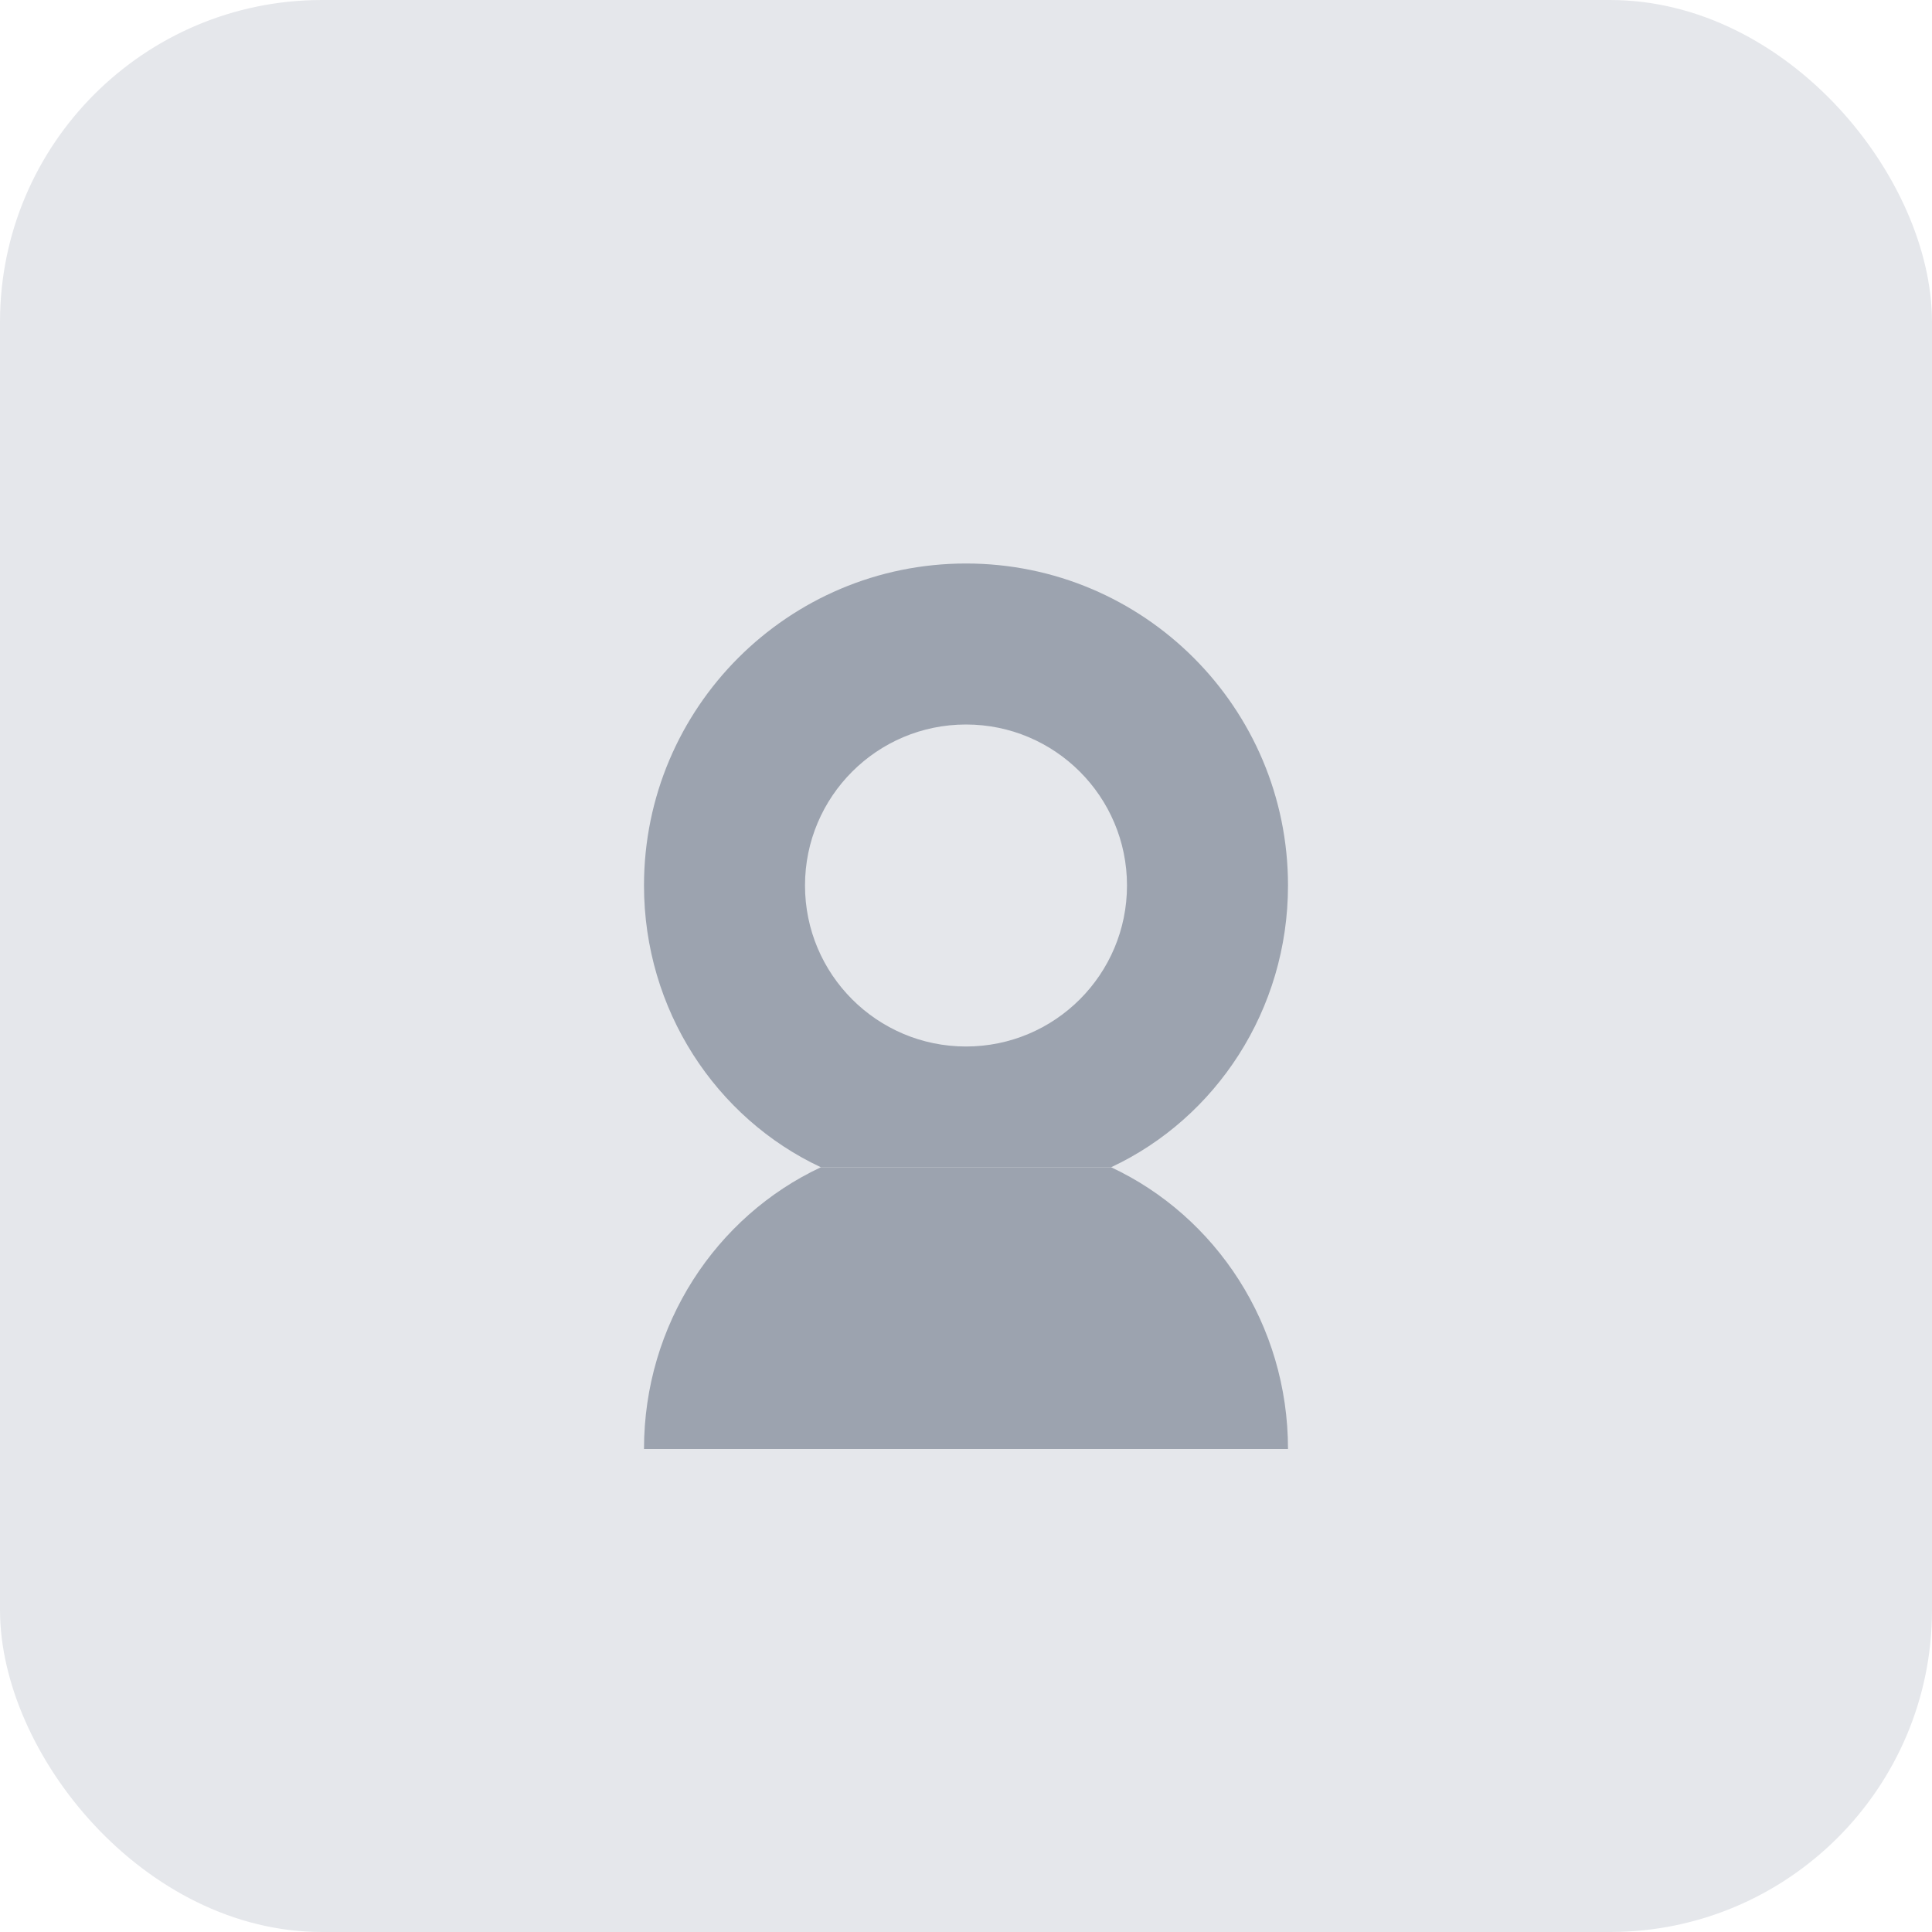 <?xml version="1.0" encoding="UTF-8"?>
<svg width="48" height="48" viewBox="0 0 48 48" fill="none" xmlns="http://www.w3.org/2000/svg">
  <rect width="48" height="48" rx="8" fill="#E5E7EB"/>
  <path d="M24 14C19.582 14 16 17.582 16 22C16 25.091 17.791 27.782 20.395 29H27.605C30.209 27.782 32 25.091 32 22C32 17.582 28.418 14 24 14ZM24 26C21.791 26 20 24.209 20 22C20 19.791 21.791 18 24 18C26.209 18 28 19.791 28 22C28 24.209 26.209 26 24 26Z" fill="#9CA3AF"/>
  <path d="M20.395 29C17.791 30.218 16 32.909 16 36H32C32 32.909 30.209 30.218 27.605 29H20.395Z" fill="#9CA3AF"/>
</svg>
